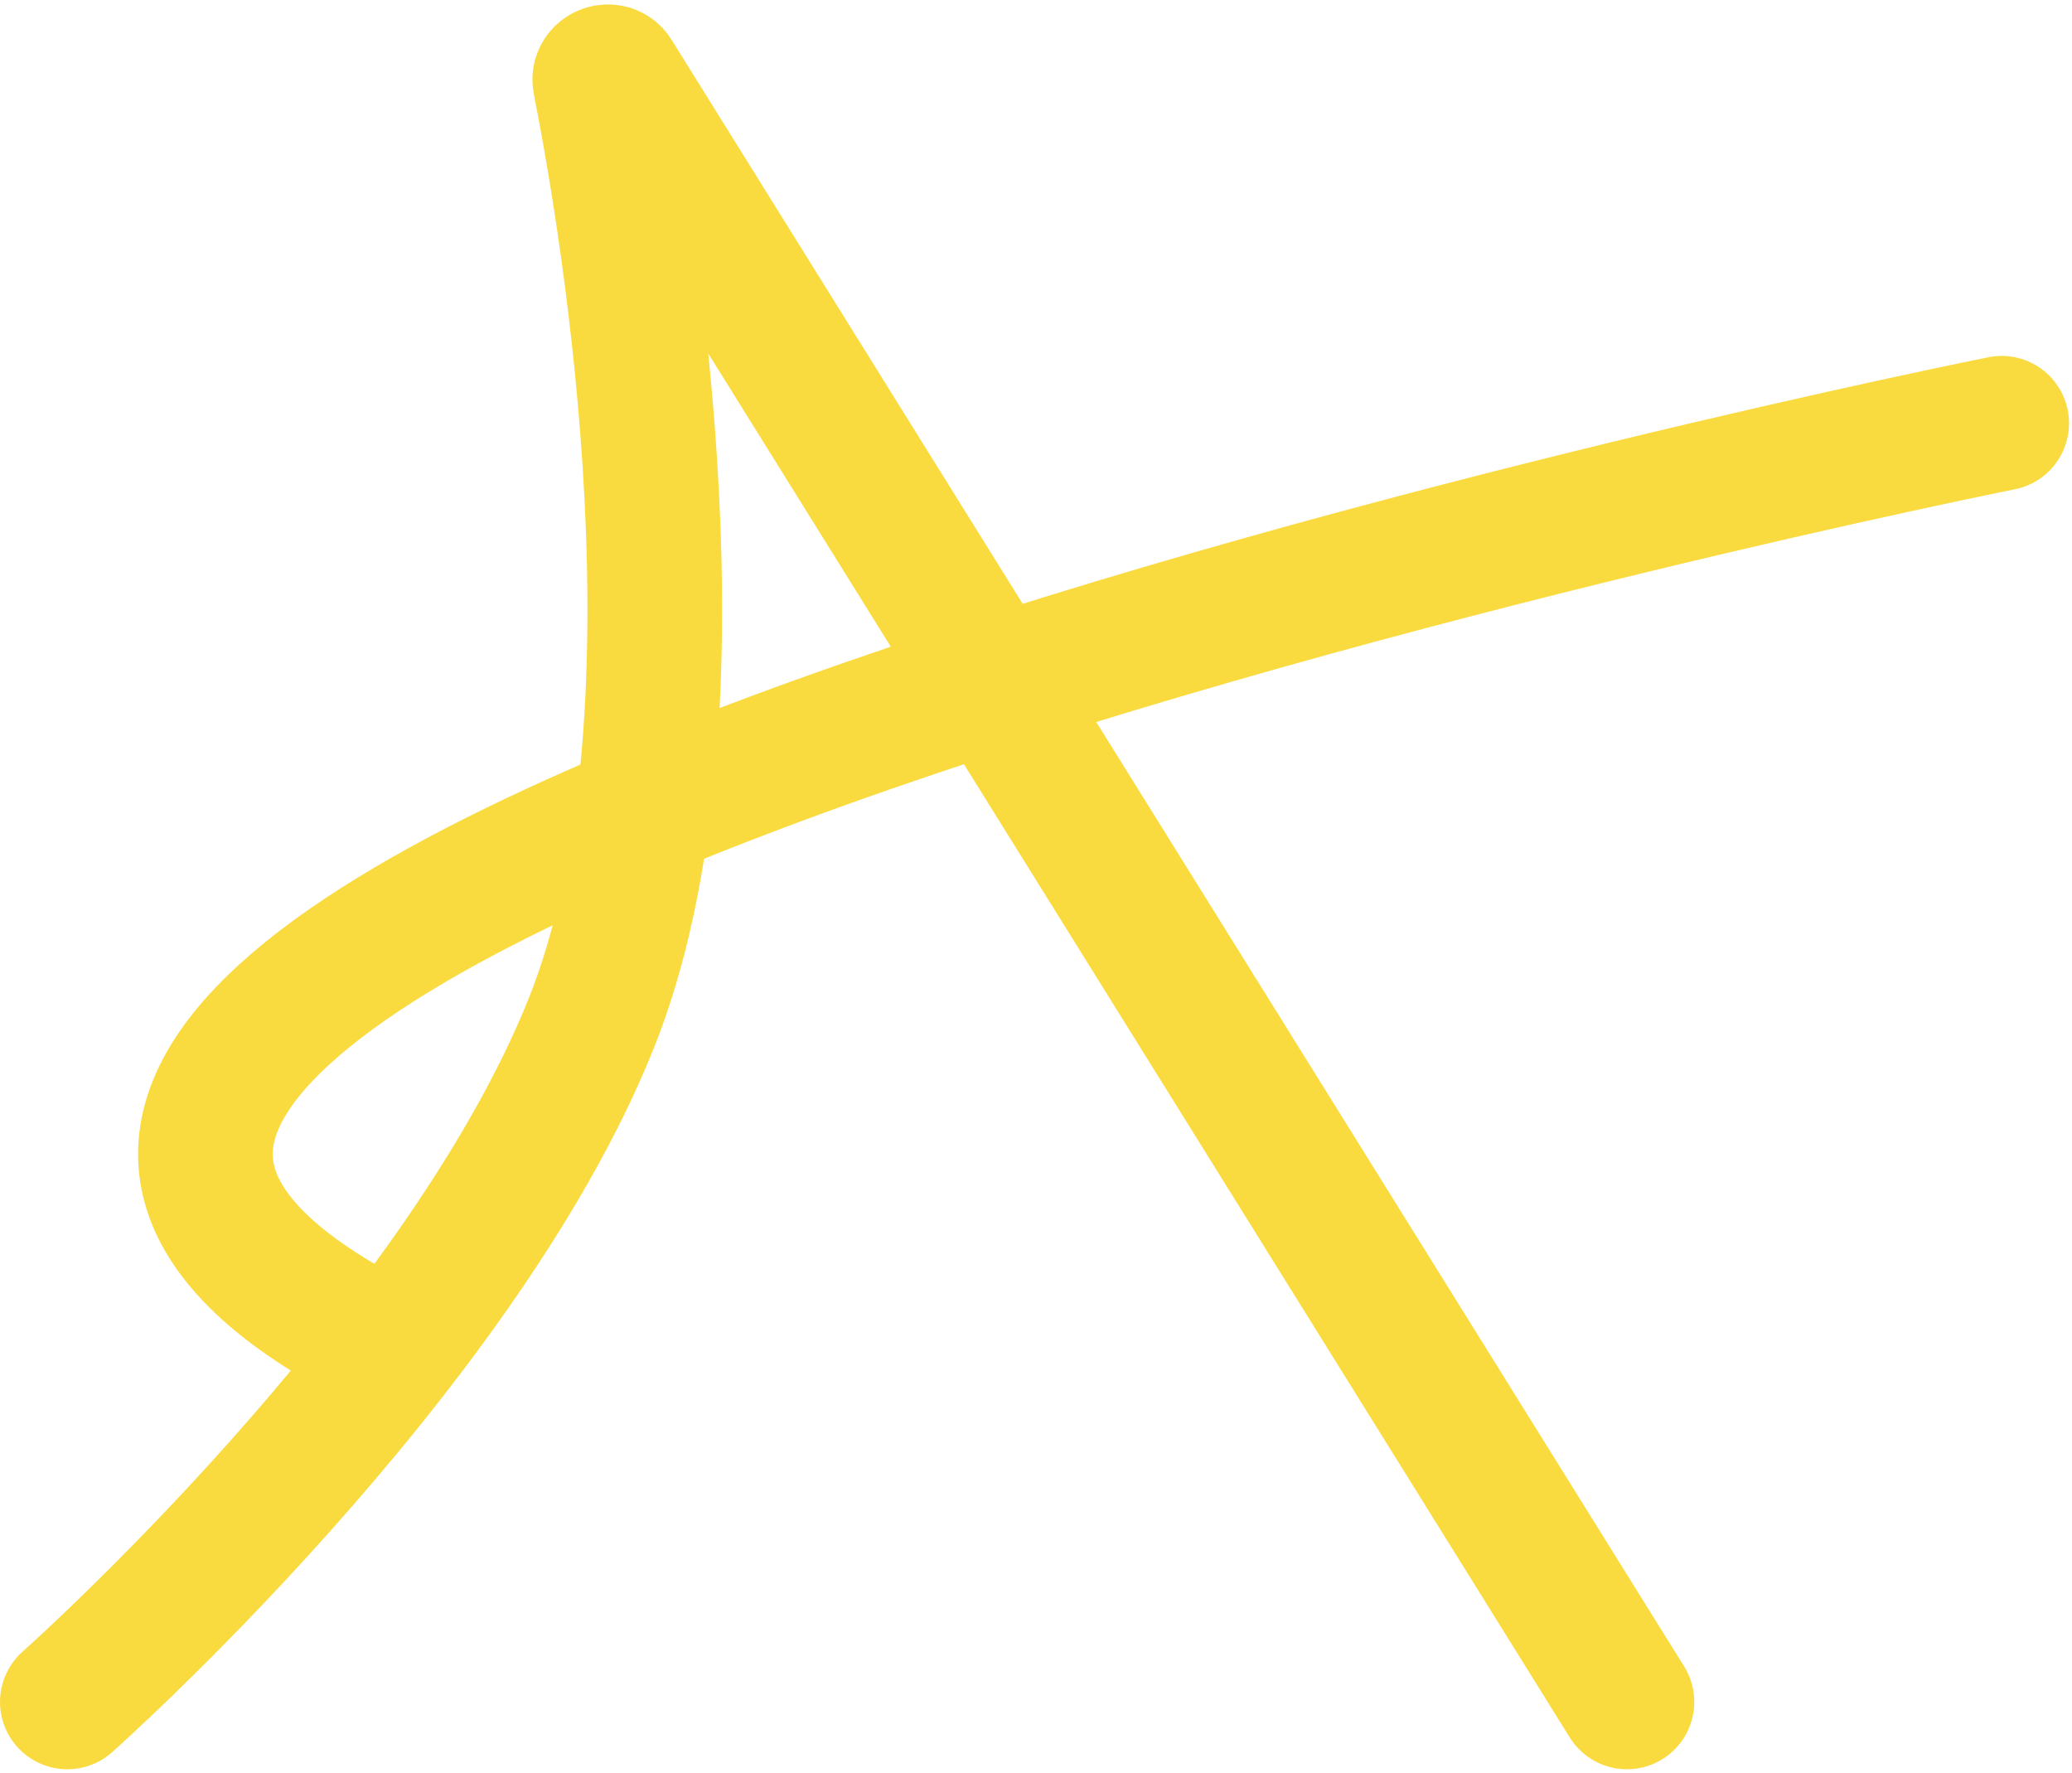 <svg width="277" height="237" viewBox="0 0 277 237" fill="none" xmlns="http://www.w3.org/2000/svg">
    <path
        d="M9 227.5C9 227.5 61.169 181.193 78.983 136.939C95.182 96.697 84.105 30.695 80.197 10.832C79.98 9.725 81.541 9.109 82.137 10.067L217.5 227.5M52.601 180.5C-64.899 123.076 267.601 56.577 267.601 56.577"
        stroke="#FADB3F" stroke-width="18" stroke-linecap="round" stroke-linejoin="round" />
</svg>